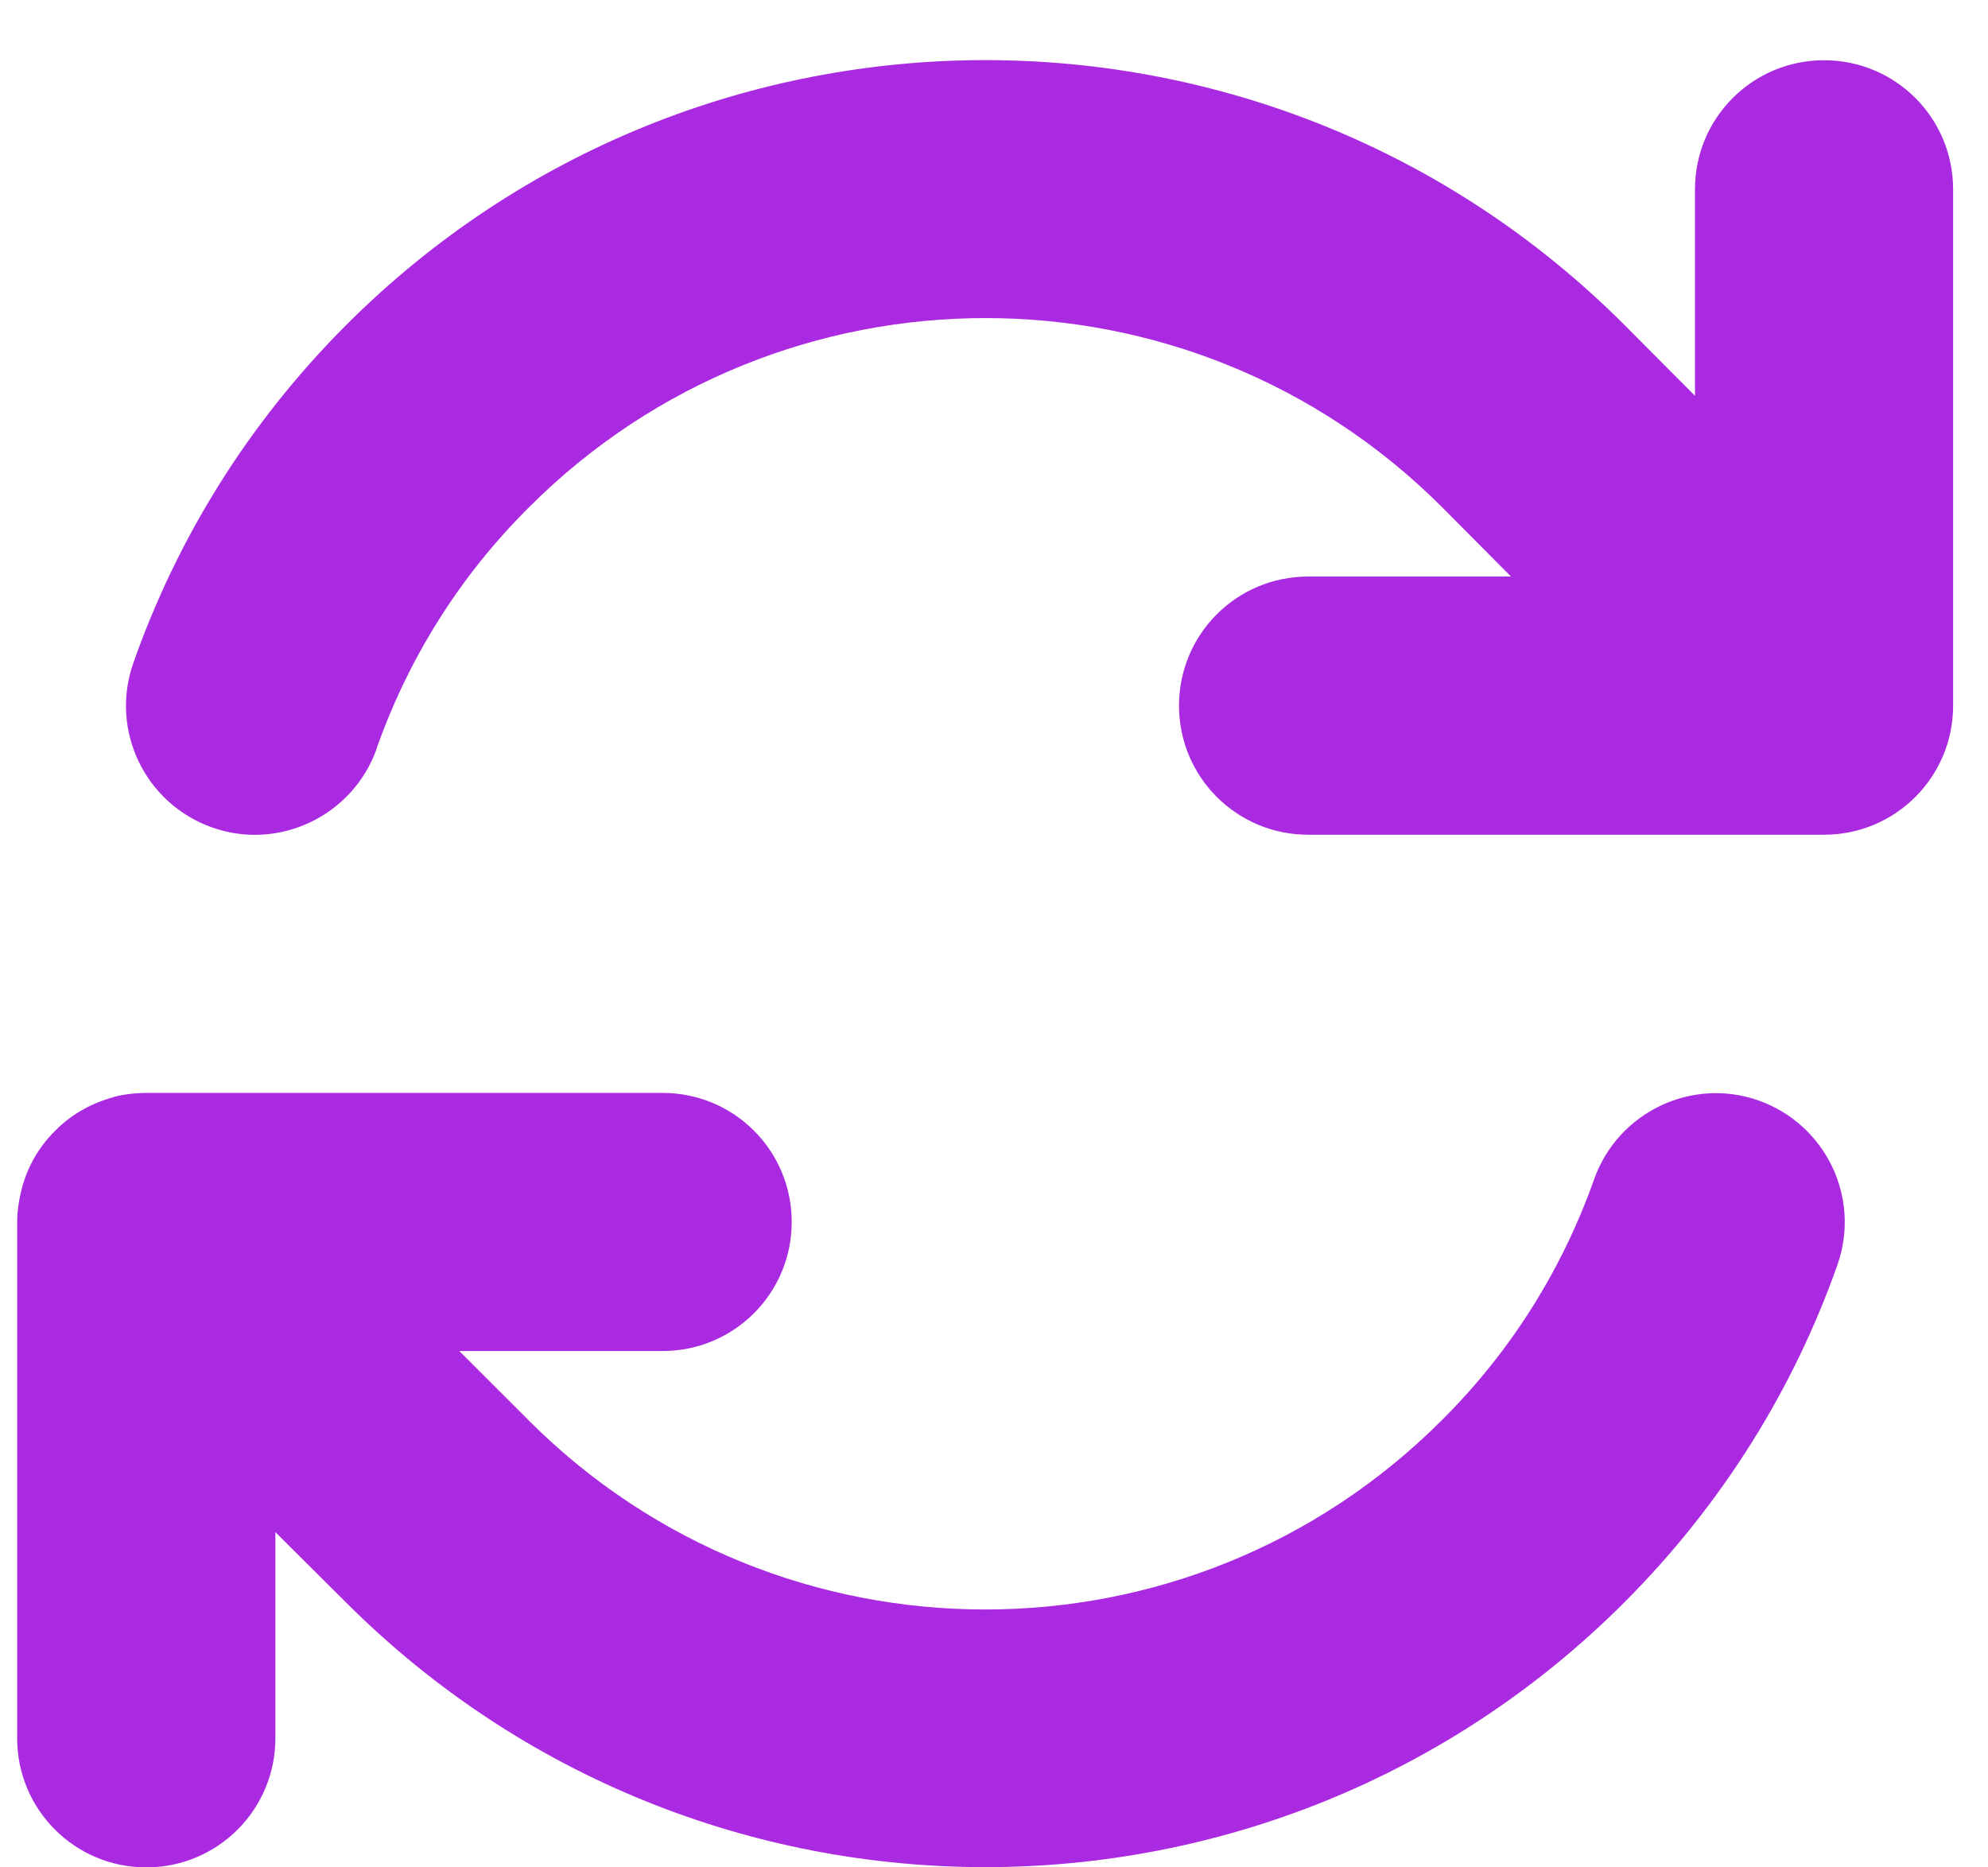 <svg width="33" height="31" viewBox="0 0 33 31" fill="none" xmlns="http://www.w3.org/2000/svg">
<path d="M6.252 12.424C6.767 10.964 7.604 9.591 8.783 8.419C12.968 4.234 19.752 4.234 23.937 8.419L25.082 9.571H21.714C20.529 9.571 19.571 10.529 19.571 11.714C19.571 12.899 20.529 13.857 21.714 13.857H30.279C31.464 13.857 32.421 12.899 32.421 11.714V3.143C32.421 1.957 31.464 1 30.279 1C29.093 1 28.136 1.957 28.136 3.143V6.571L26.964 5.393C21.104 -0.467 11.609 -0.467 5.749 5.393C4.116 7.027 2.937 8.948 2.214 11.004C1.819 12.123 2.408 13.341 3.52 13.736C4.631 14.131 5.857 13.542 6.252 12.431V12.424ZM1.825 18.23C1.491 18.33 1.169 18.511 0.908 18.779C0.64 19.047 0.459 19.368 0.366 19.716C0.345 19.797 0.325 19.884 0.312 19.971C0.292 20.084 0.285 20.198 0.285 20.312V28.857C0.285 30.042 1.243 31 2.428 31C3.613 31 4.571 30.042 4.571 28.857V25.435L5.749 26.607C11.609 32.459 21.104 32.459 26.957 26.607C28.591 24.973 29.776 23.051 30.499 21.002C30.895 19.884 30.305 18.665 29.194 18.27C28.082 17.875 26.857 18.464 26.462 19.576C25.946 21.035 25.109 22.408 23.93 23.58C19.745 27.765 12.961 27.765 8.776 23.58L8.77 23.573L7.624 22.428H10.999C12.185 22.428 13.142 21.471 13.142 20.285C13.142 19.1 12.185 18.143 10.999 18.143H2.455C2.348 18.143 2.241 18.149 2.133 18.163C2.026 18.176 1.926 18.196 1.825 18.23Z" fill="#AA2AE1"/>
</svg>
